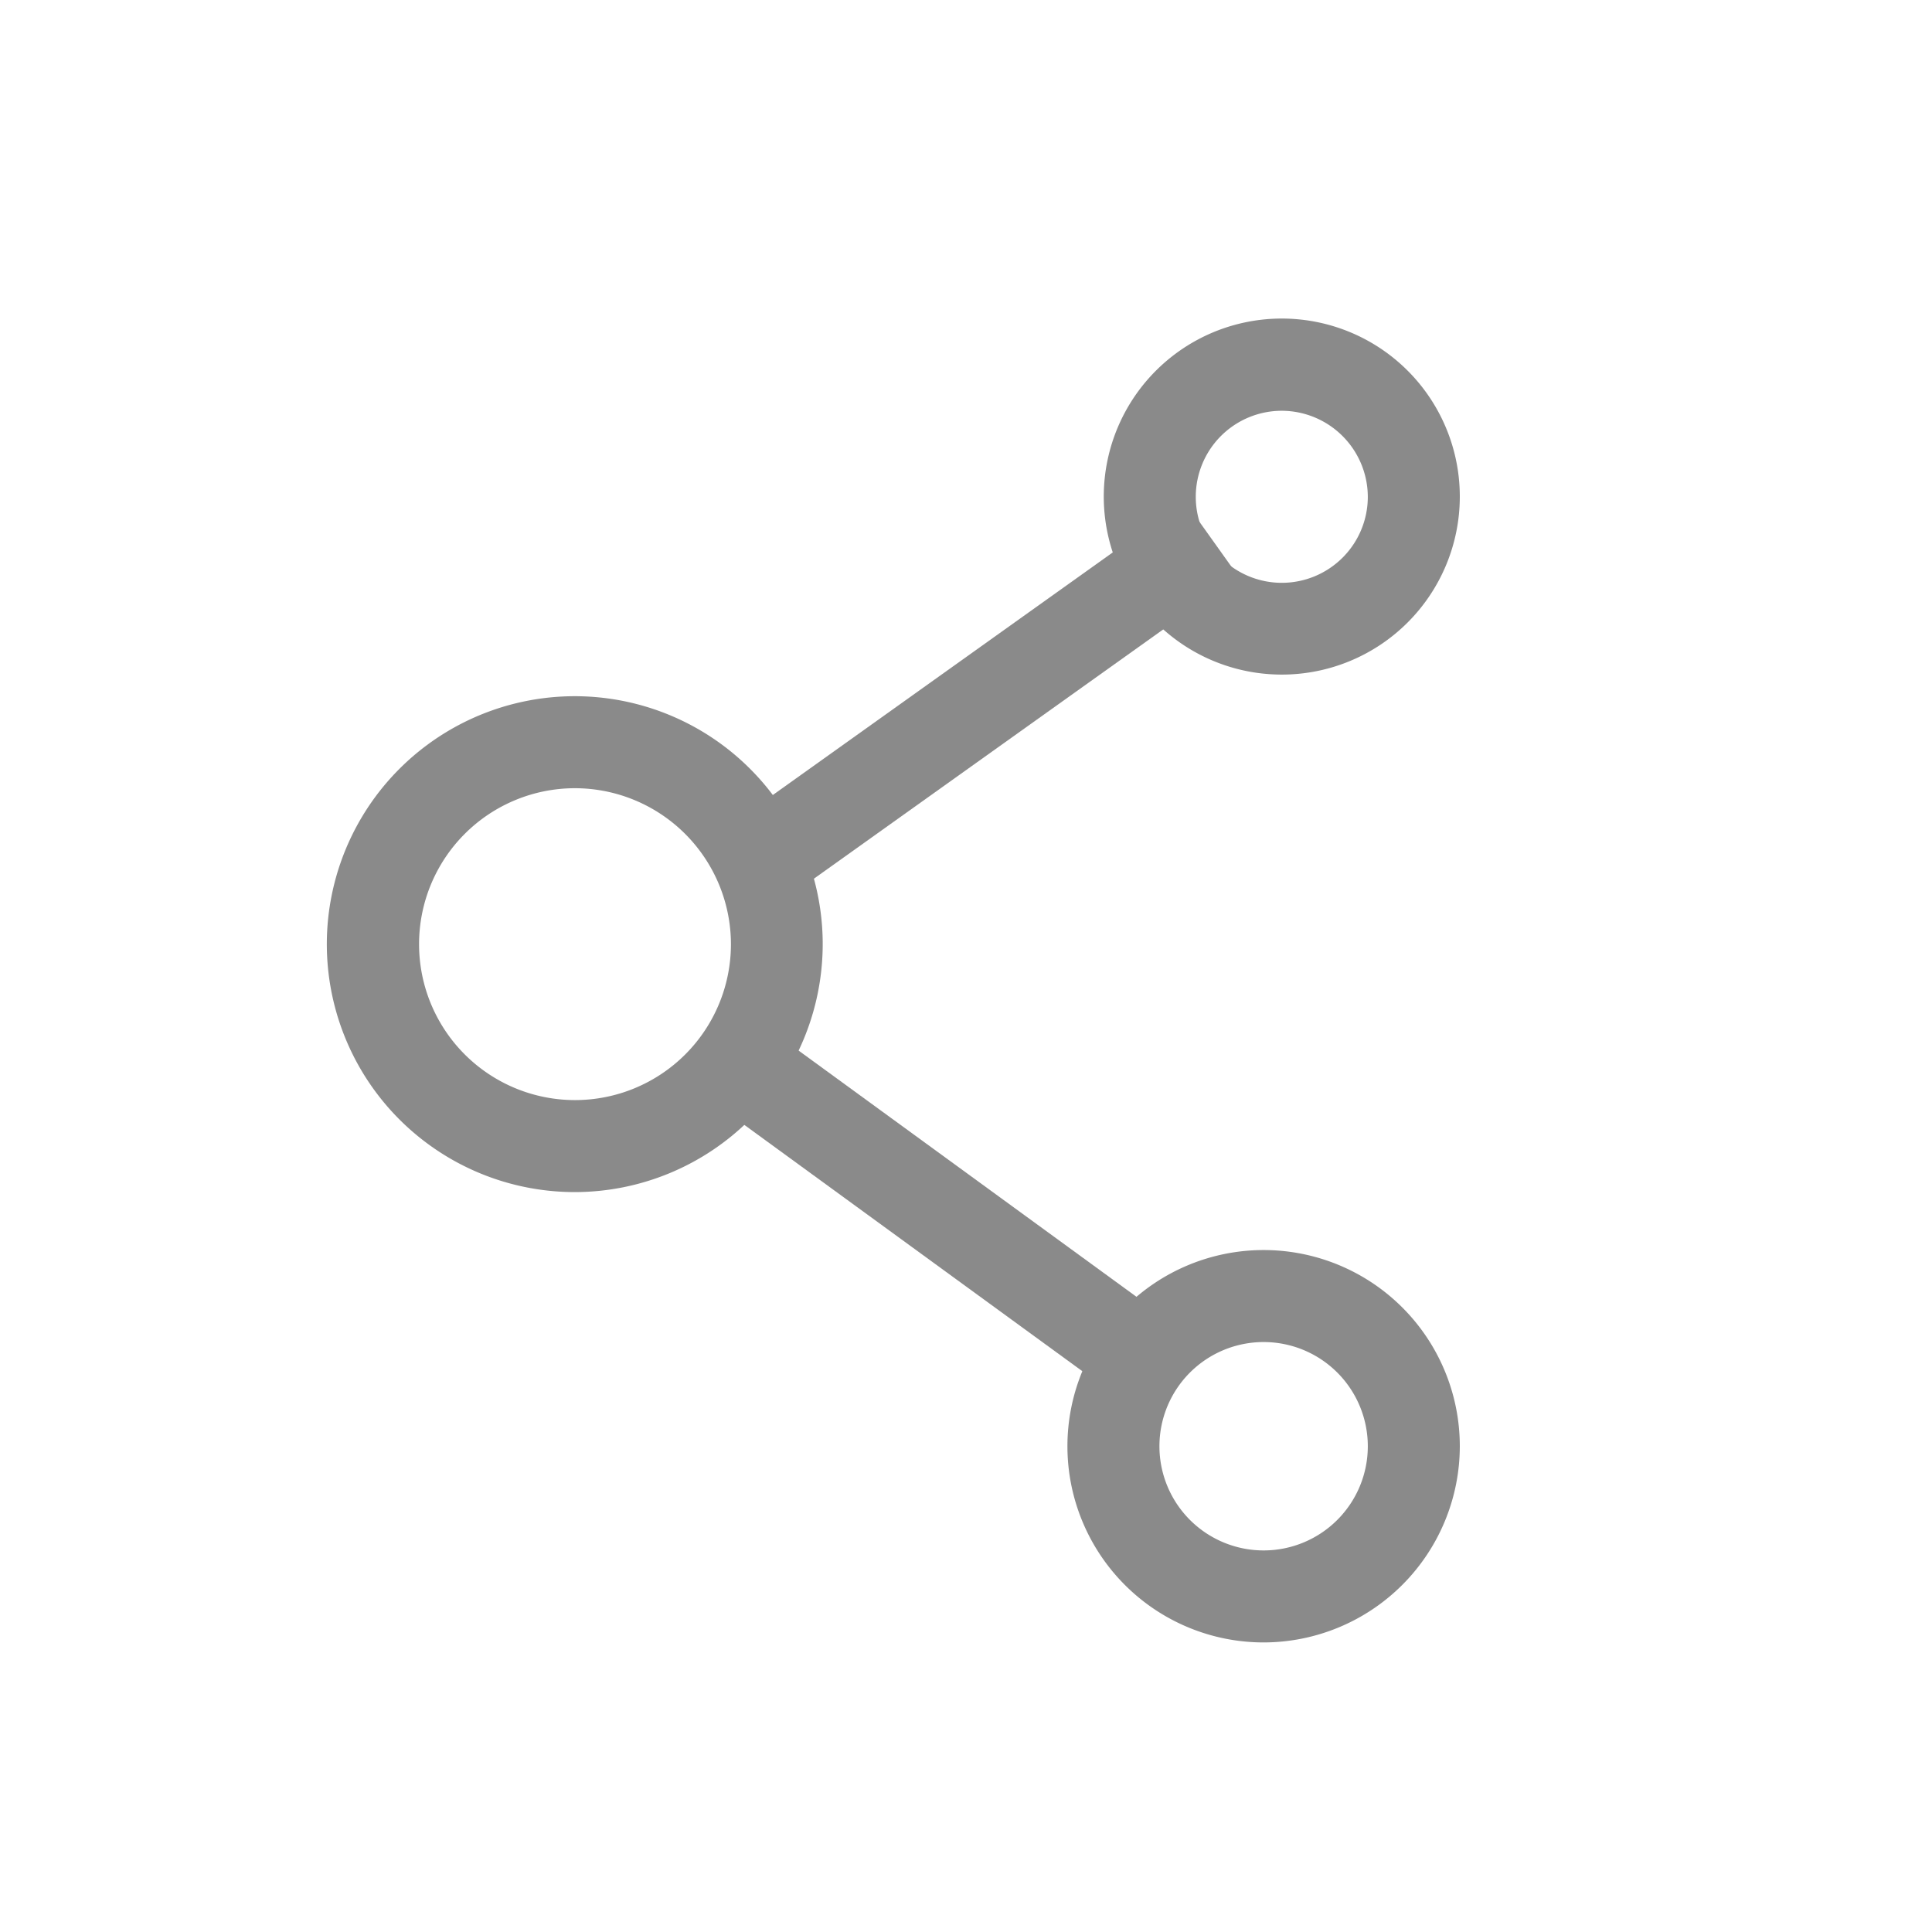 <?xml version="1.0" standalone="no"?><!DOCTYPE svg PUBLIC "-//W3C//DTD SVG 1.1//EN" "http://www.w3.org/Graphics/SVG/1.1/DTD/svg11.dtd"><svg t="1752910008665" class="icon" viewBox="0 0 1024 1024" version="1.1" xmlns="http://www.w3.org/2000/svg" p-id="2331" xmlns:xlink="http://www.w3.org/1999/xlink" width="200" height="200"><path d="M393.021 433.201l234.874-167.607 28.318 39.704-234.874 167.595zM363.727 573.781l28.721-39.412 233.204 169.935-28.721 39.412z" fill="#8a8a8a" p-id="2332"></path><path d="M679.497 357.547a94.354 94.354 0 1 1 94.232-94.232 94.354 94.354 0 0 1-94.232 94.232z m0-139.825a45.592 45.592 0 1 0 45.47 45.592 45.714 45.714 0 0 0-45.47-45.592zM669.745 870.522a103.985 103.985 0 1 1 103.985-103.985 104.107 104.107 0 0 1-103.985 103.985z m0-159.208a55.223 55.223 0 1 0 55.223 55.223 55.223 55.223 0 0 0-55.223-55.223zM304.762 631.832a131.413 131.413 0 1 1 131.291-131.413A131.535 131.535 0 0 1 304.762 631.832z m0-214.065a82.651 82.651 0 1 0 82.651 82.651A82.773 82.773 0 0 0 304.762 417.768z" fill="#8a8a8a" p-id="2333"></path></svg>